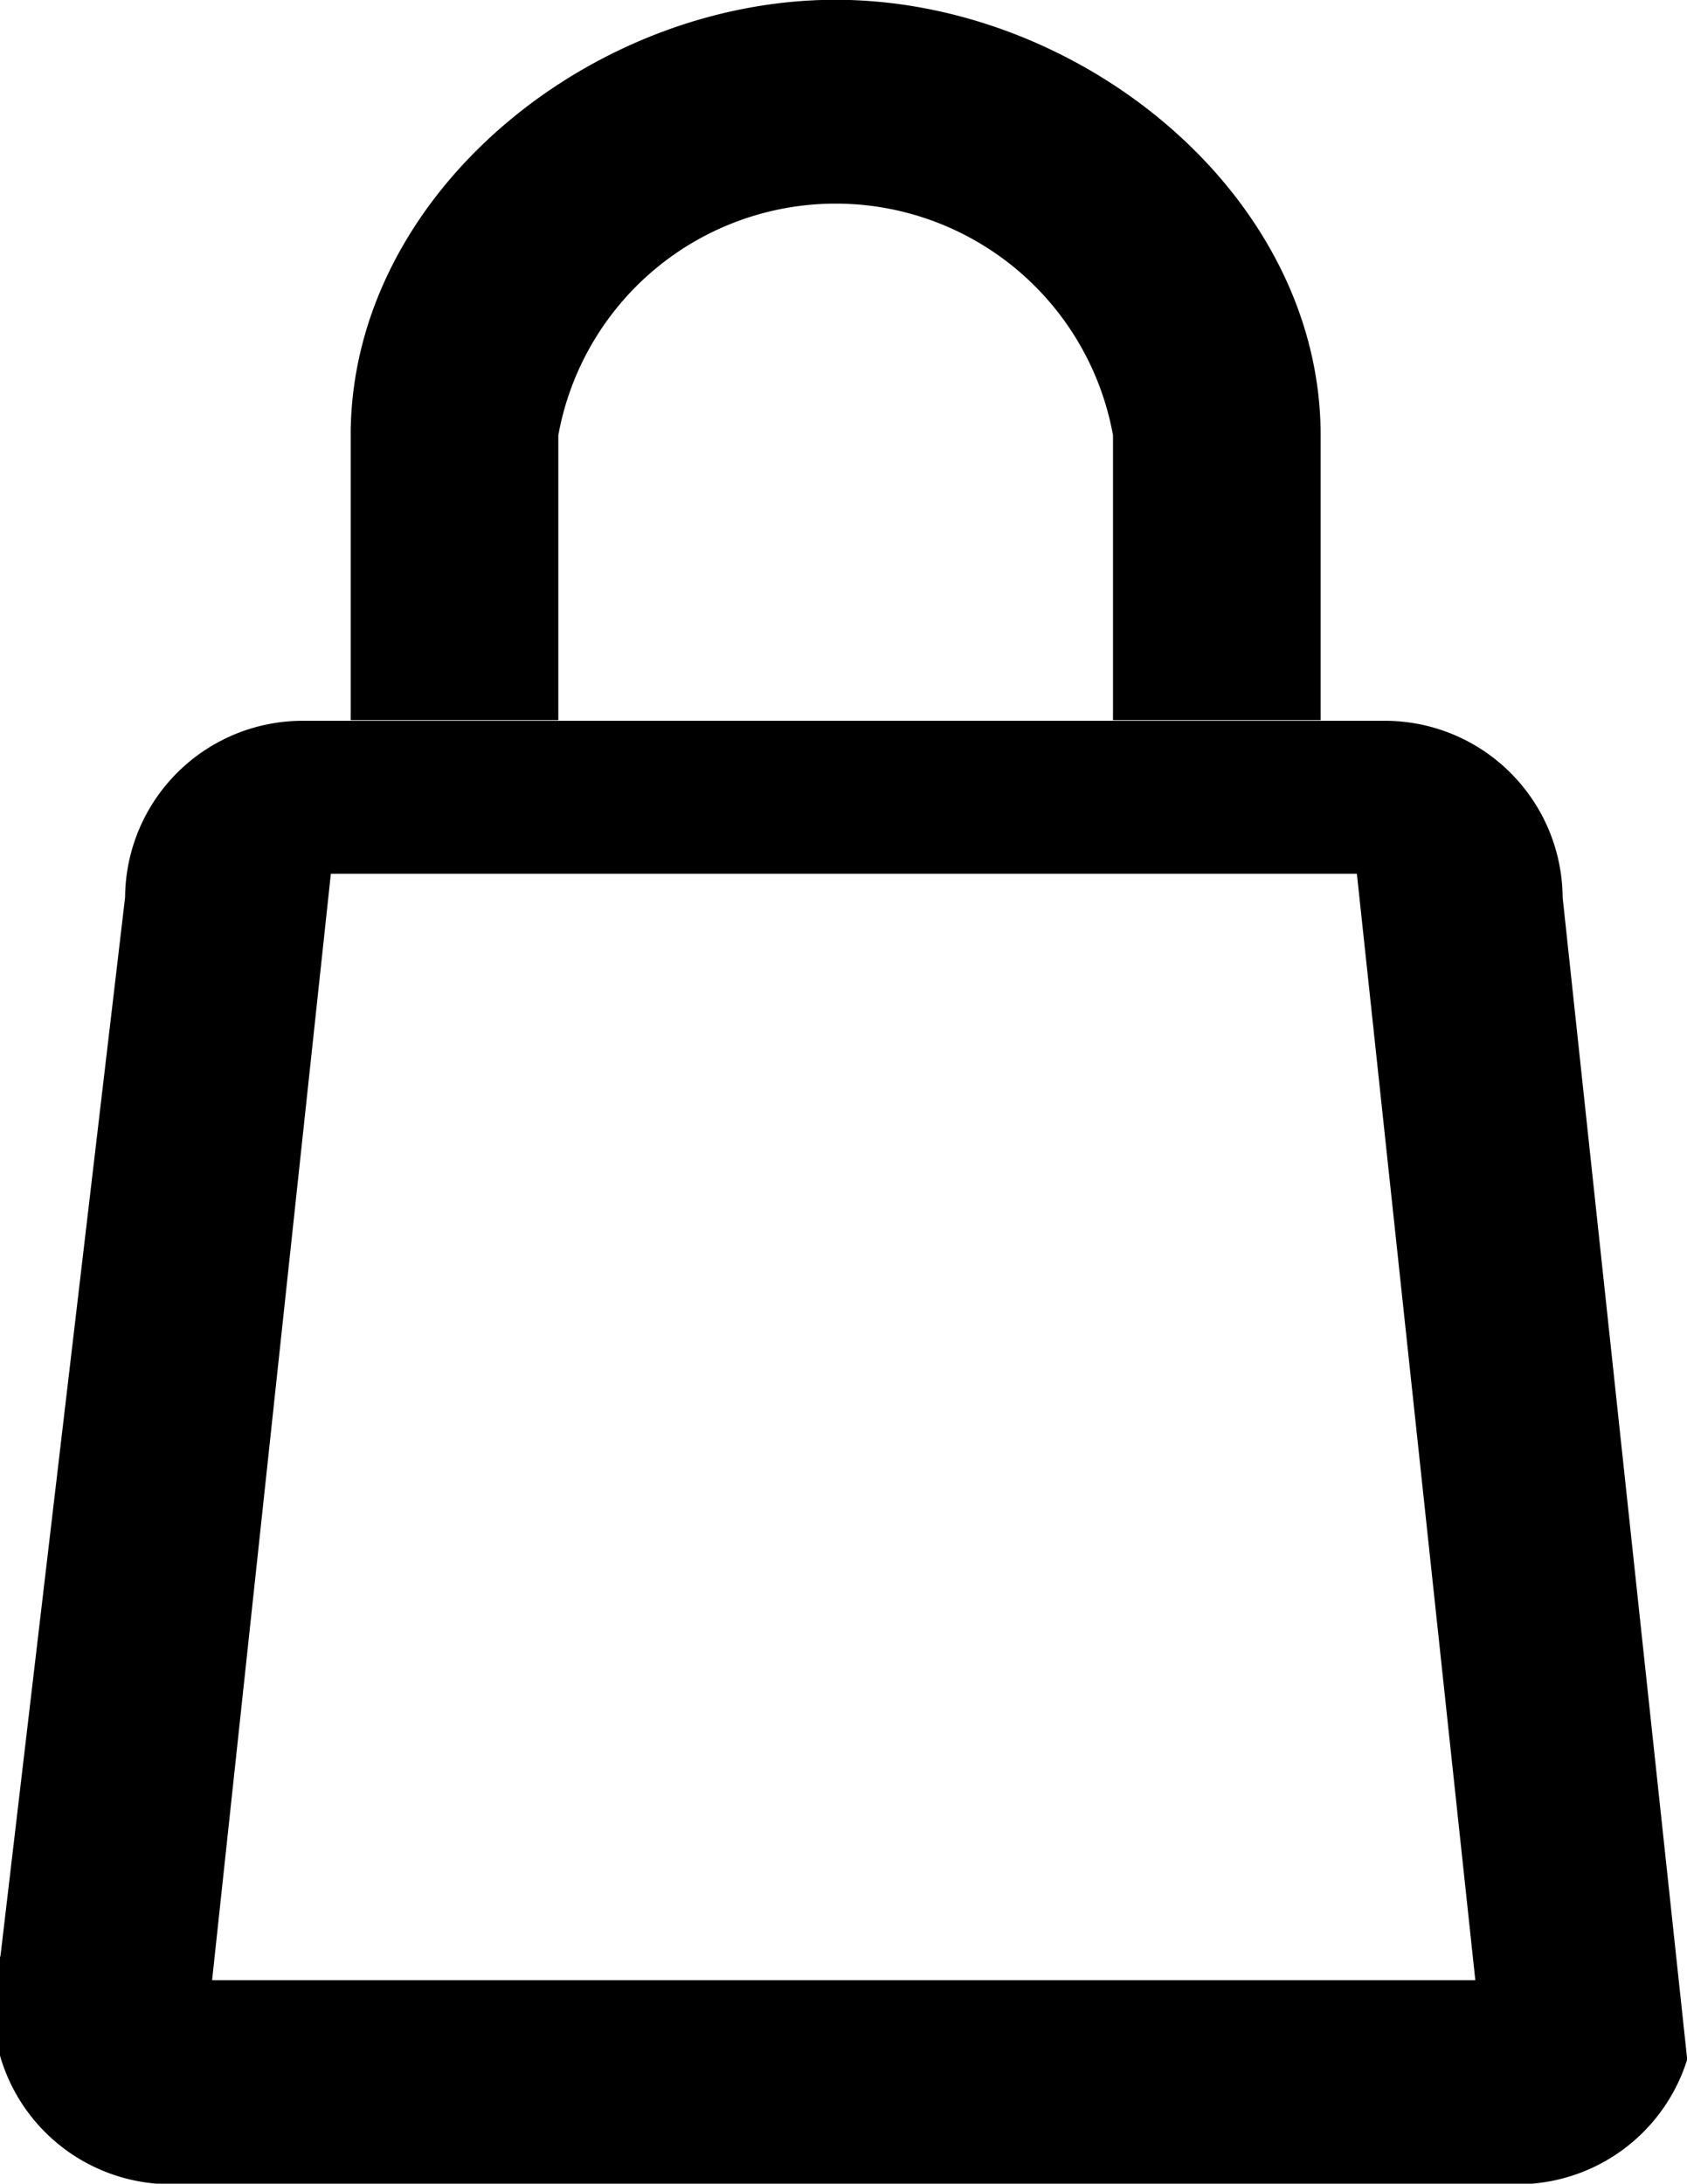 <svg xmlns="http://www.w3.org/2000/svg" width="16.25" height="21.031" viewBox="0 0 16.25 21.031">
  <defs>
    <style>
      .cls-1 {
        fill-rule: evenodd;
      }
    </style>
  </defs>
  <path id="basket.svg" class="cls-1" d="M231.273,173.972H218.484a1.712,1.712,0,0,1-1.729-2.2l1.2-10.192a1.711,1.711,0,0,1,1.727-1.7h10.391a1.713,1.713,0,0,1,1.729,1.7l1.2,11.192A1.712,1.712,0,0,1,231.273,173.972Zm-0.312-1.963-1.141-10.656h-9.883l-1.144,10.656h12.168m-8.833-12.135h-2V157.13c0-2.316,2.313-4.194,4.67-4.194s4.673,1.878,4.673,4.194v2.744h-2V157.13a2.715,2.715,0,0,0-5.343,0v2.744" transform="translate(-216.75 -152.938)"/>
</svg>
